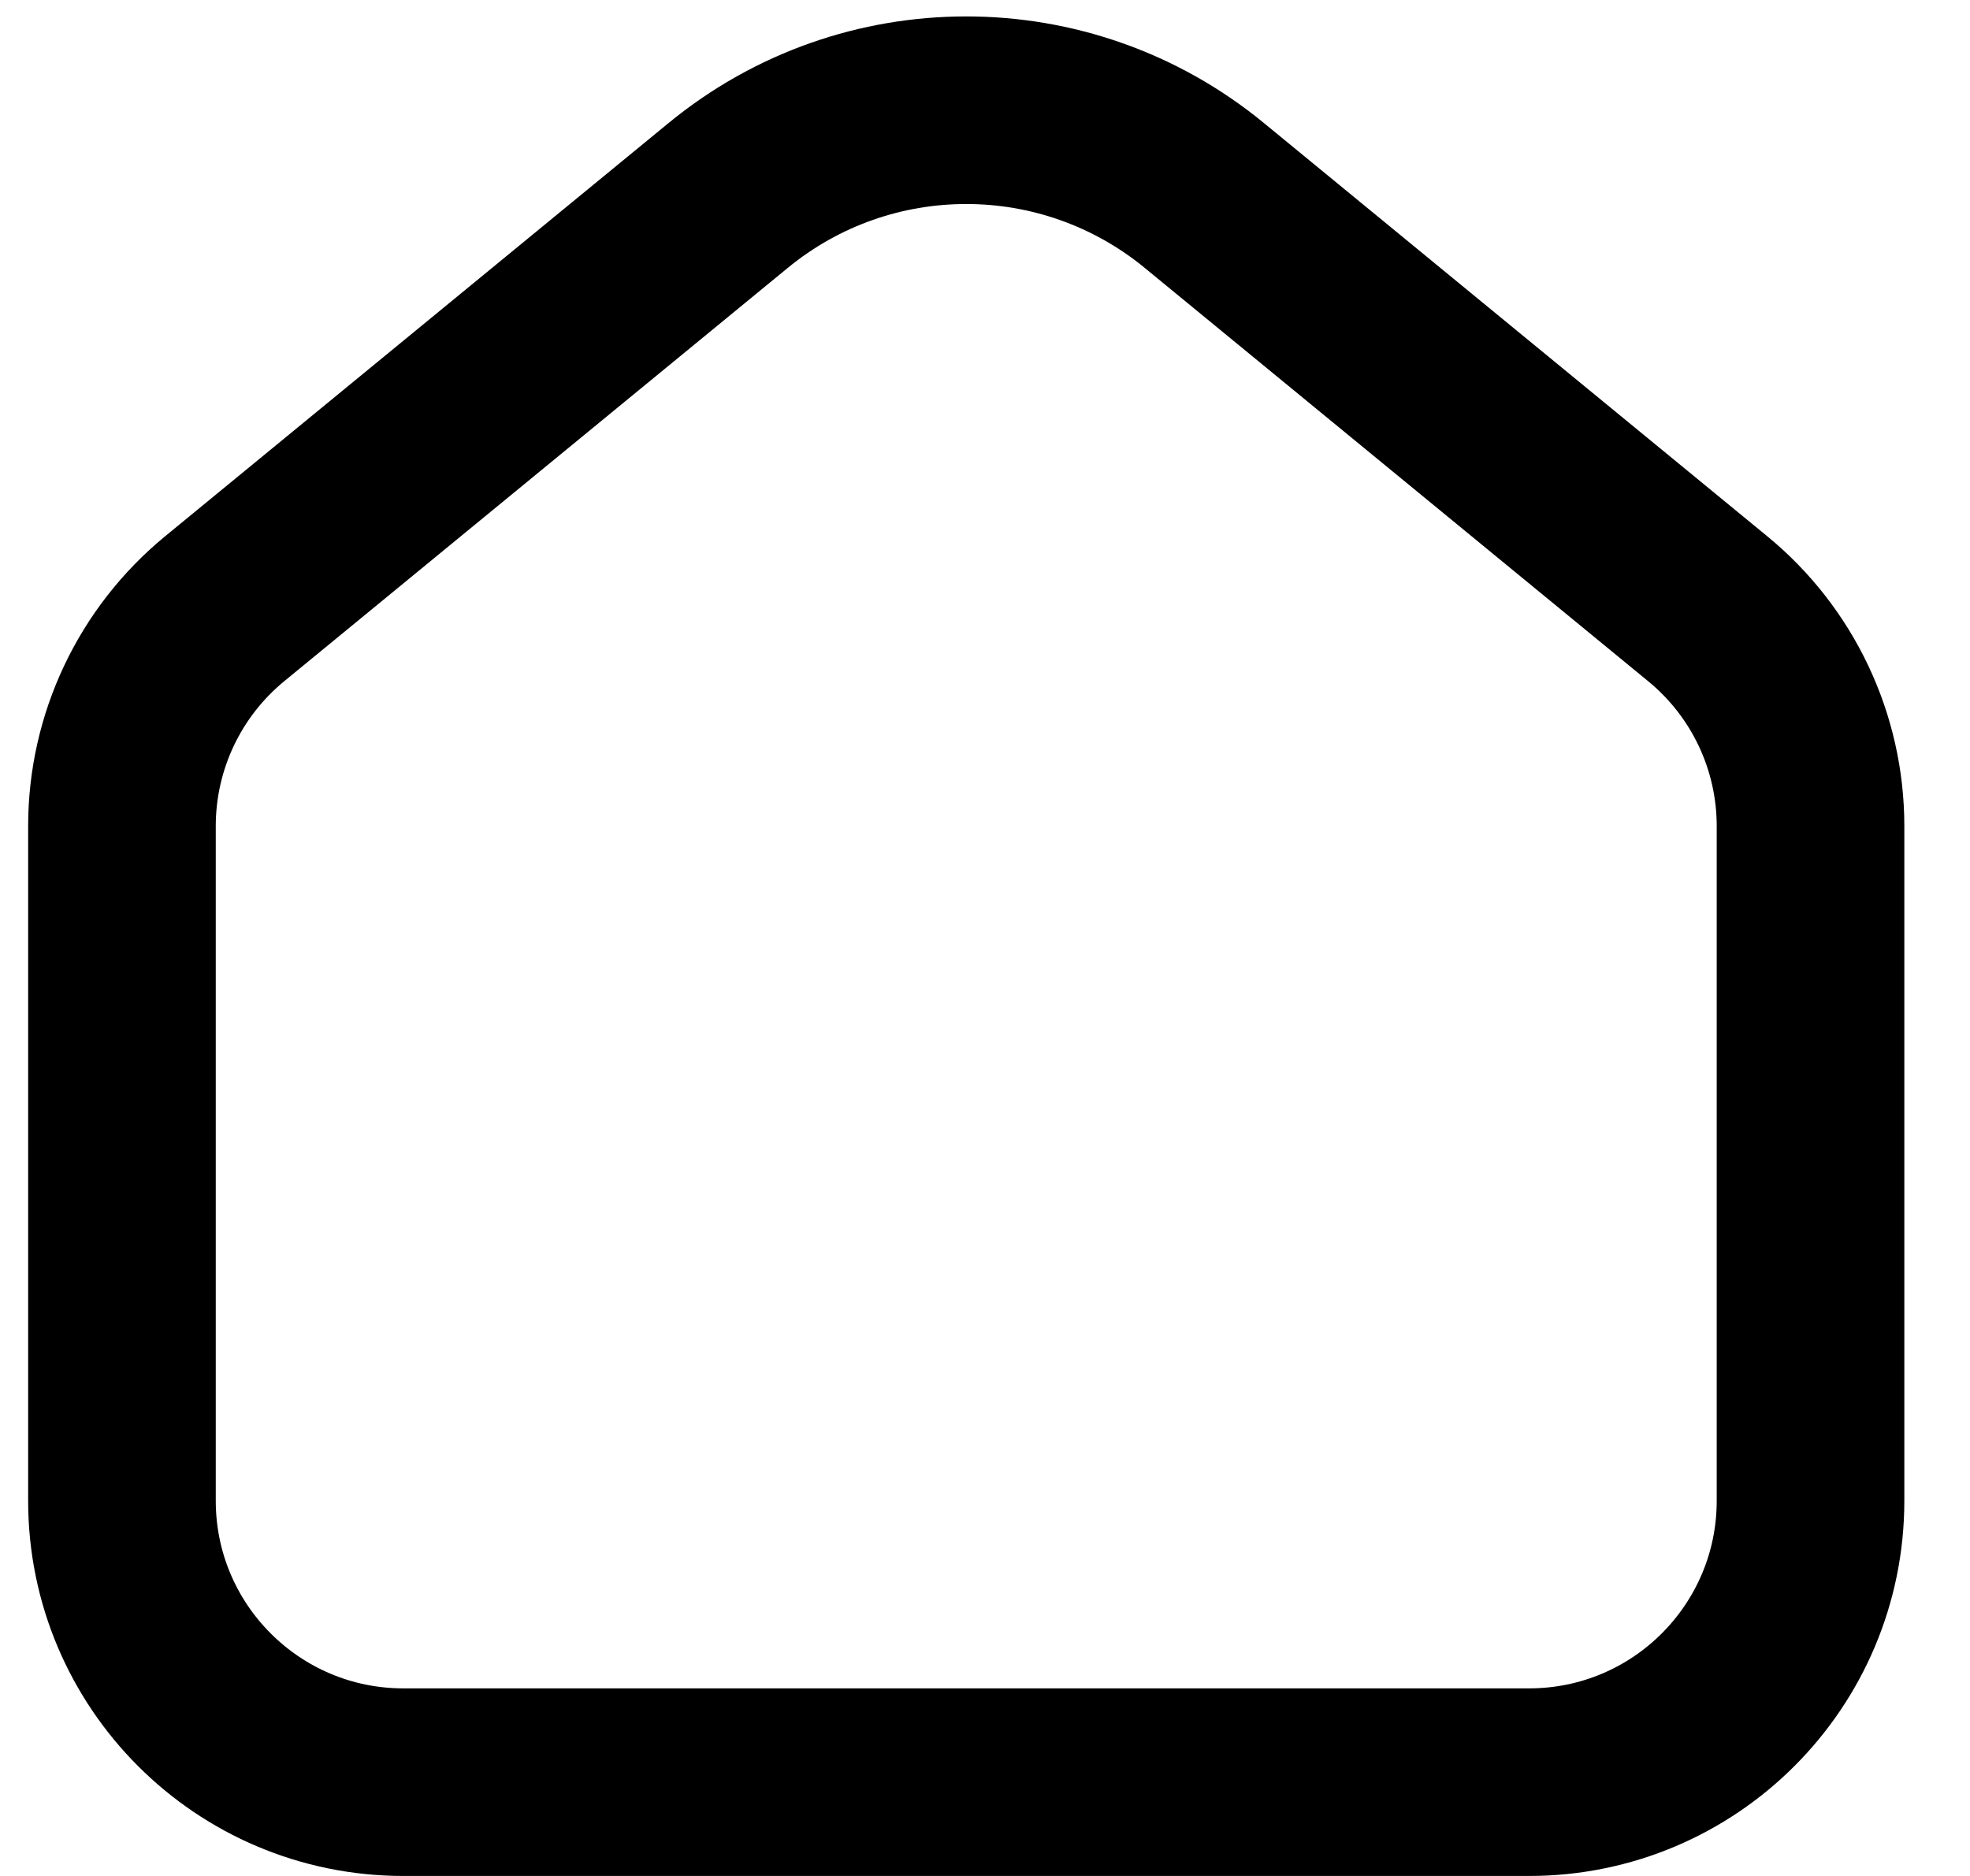 <svg width="21" height="20" viewBox="0 0 21 20" fill="none" xmlns="http://www.w3.org/2000/svg">
<path id="Rectangle 15" d="M1.3 8.807C1.3 7.909 1.702 7.059 2.396 6.489L7.762 2.084C9.237 0.872 11.363 0.872 12.838 2.084L18.203 6.489C18.898 7.059 19.3 7.909 19.3 8.807V16C19.3 17.657 17.957 19 16.3 19H4.3C2.643 19 1.3 17.657 1.3 16V8.807Z" stroke="black" stroke-width="2"/>
</svg>
